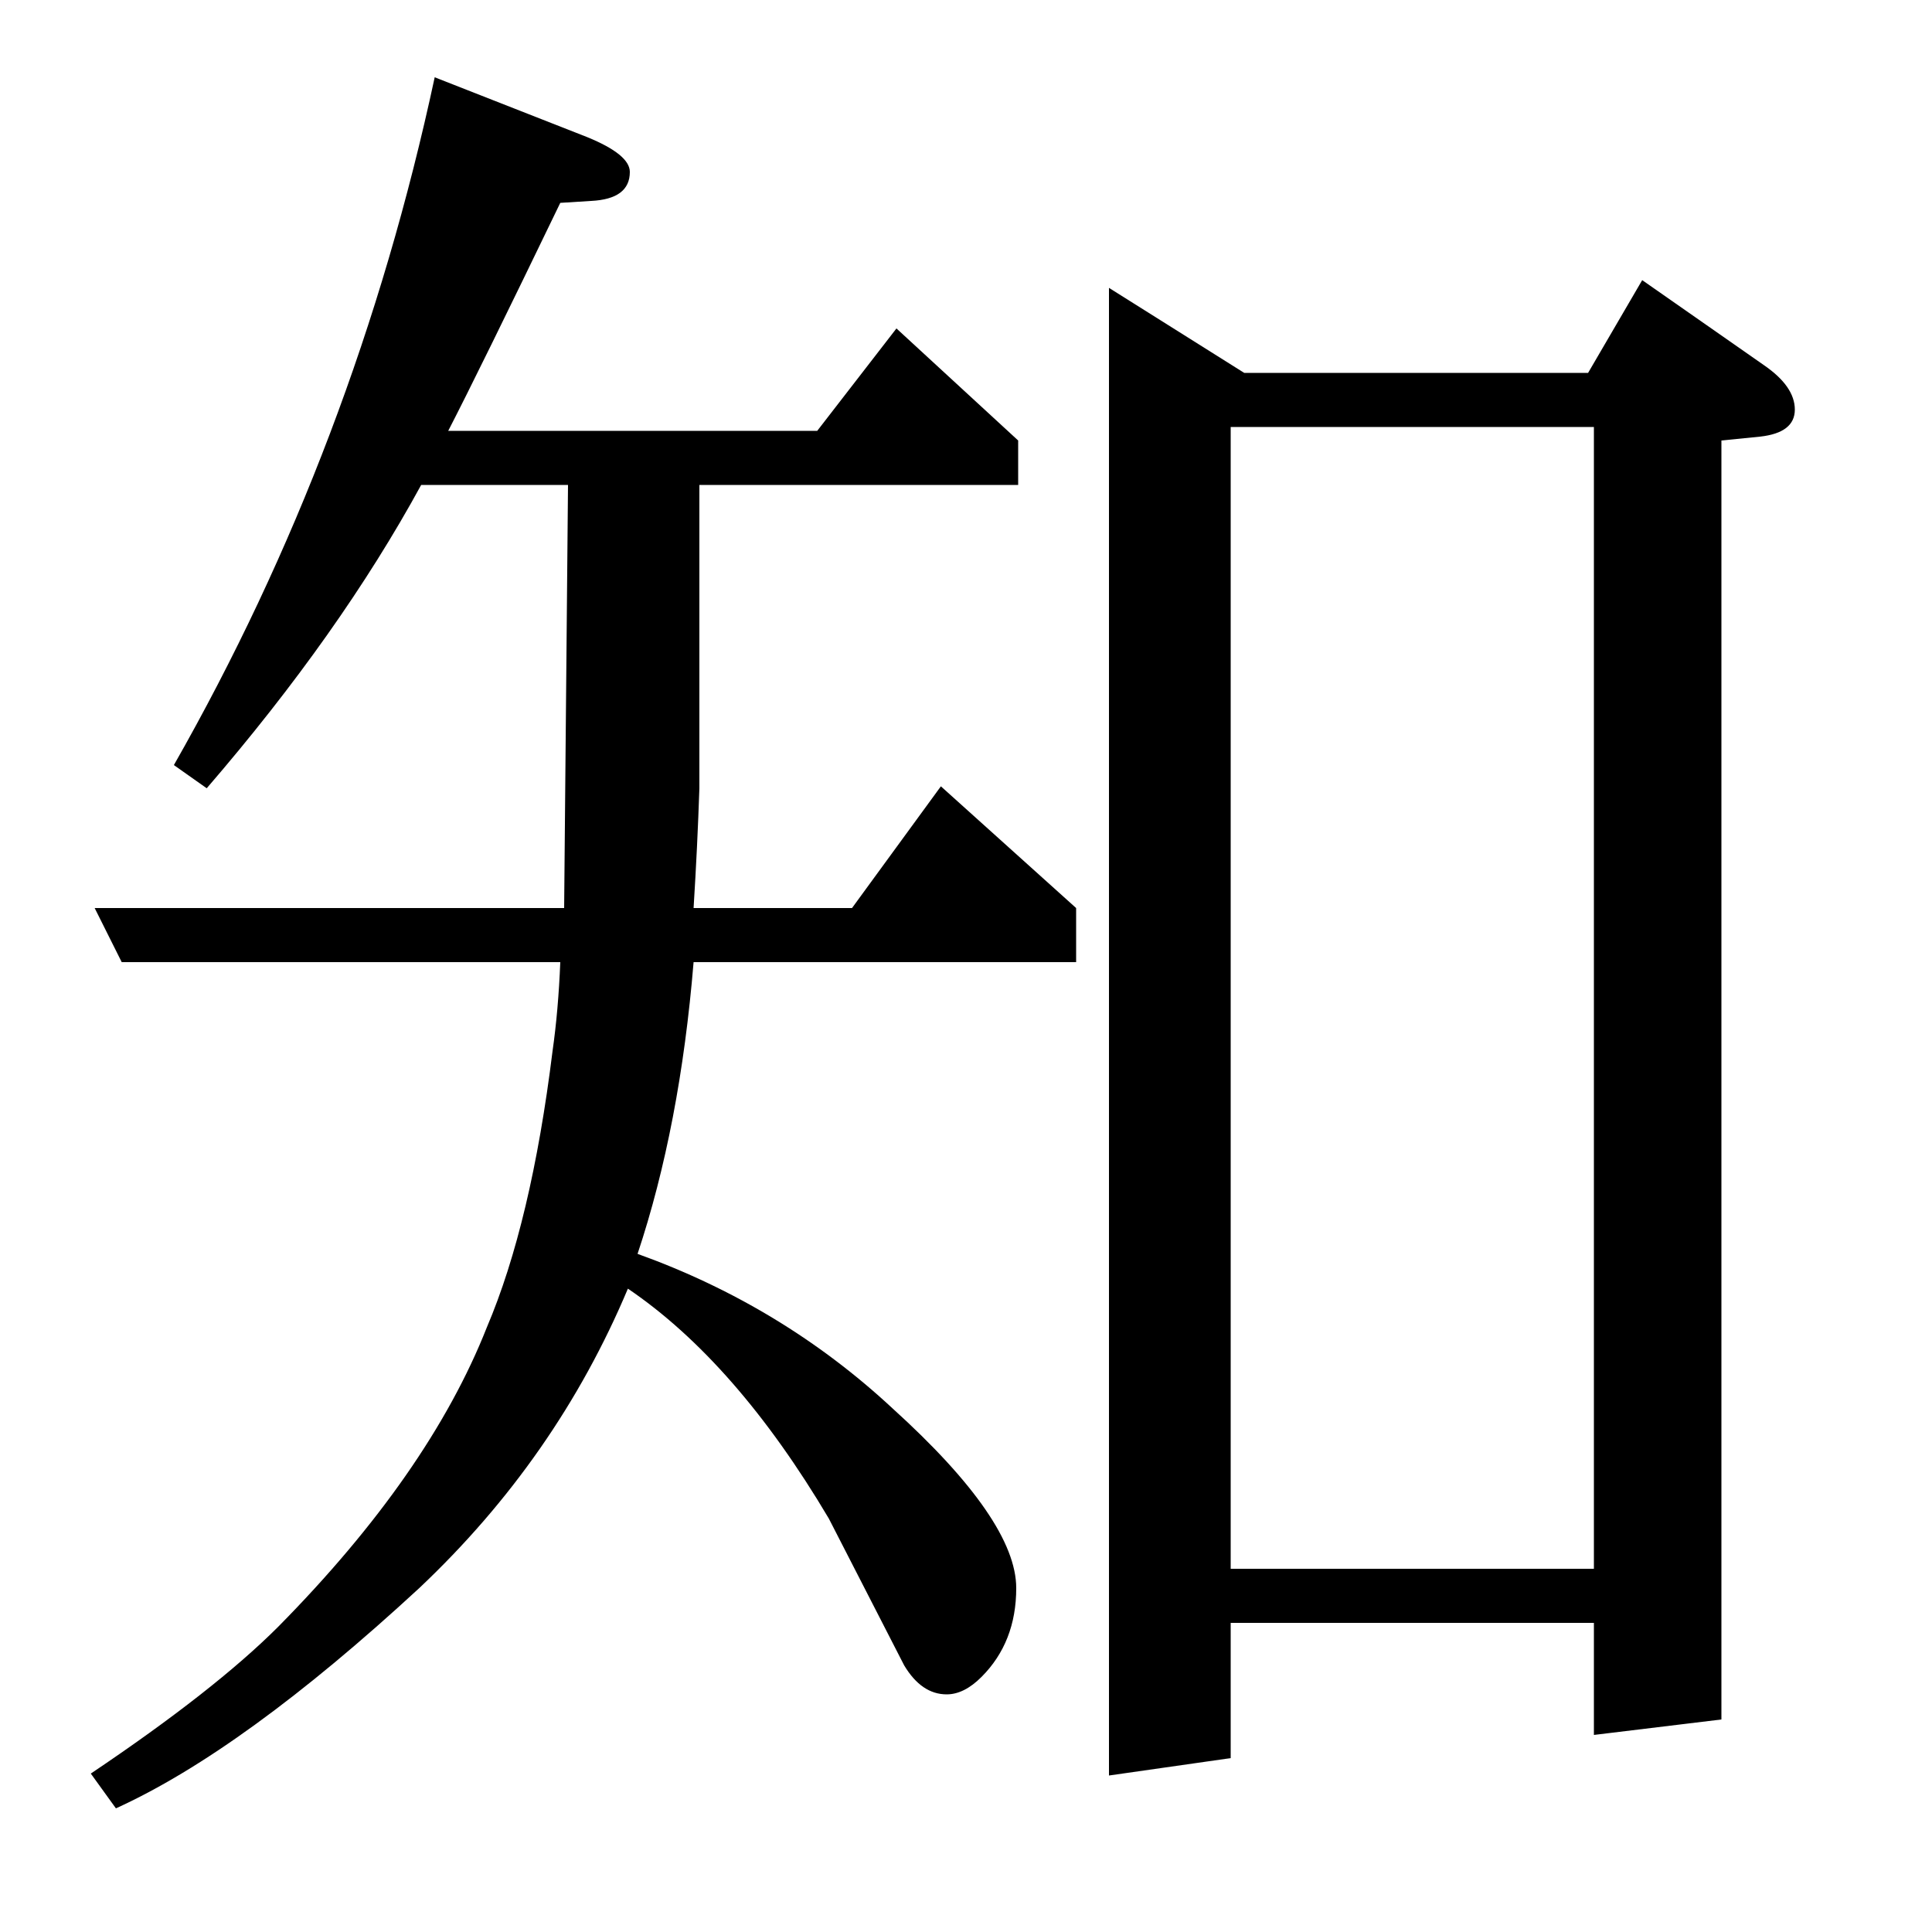 <?xml version="1.0" standalone="no"?>
<!DOCTYPE svg PUBLIC "-//W3C//DTD SVG 1.1//EN" "http://www.w3.org/Graphics/SVG/1.1/DTD/svg11.dtd" >
<svg xmlns="http://www.w3.org/2000/svg" xmlns:xlink="http://www.w3.org/1999/xlink" version="1.1" viewBox="0 -120 1000 1000">
  <g transform="matrix(1 0 0 -1 0 880)">
   <path fill="currentColor"
d="M47 82q64 43 97 76q78 79 108 155q23 54 34 143q3 21 4 46h-227l-14 28h243l2 219h-76q-42 -77 -111 -157l-17 12q94 165 135 356l79 -31q22 -9 22 -18q0 -14 -20 -15l-16 -1q-42 -87 -58 -118h191l41 53l63 -58v-23h-165v-157q-1 -30 -3 -62h82l46 63l70 -63v-28h-198
q-7 -85 -29 -151q75 -27 132 -80q64 -58 64 -93q0 -28 -18 -46q-9 -9 -18 -9q-13 0 -22 15q-2 4 -39 76q-48 81 -104 119q-37 -88 -108 -155q-91 -84 -157 -114zM574 81v770l70 -44h178l28 48l63 -44q16 -11 16 -23t-18 -14l-20 -2v-662l-66 -8v58h-188v-70zM637 188h188
v591h-188v-591z" />
  </g>

</svg>
